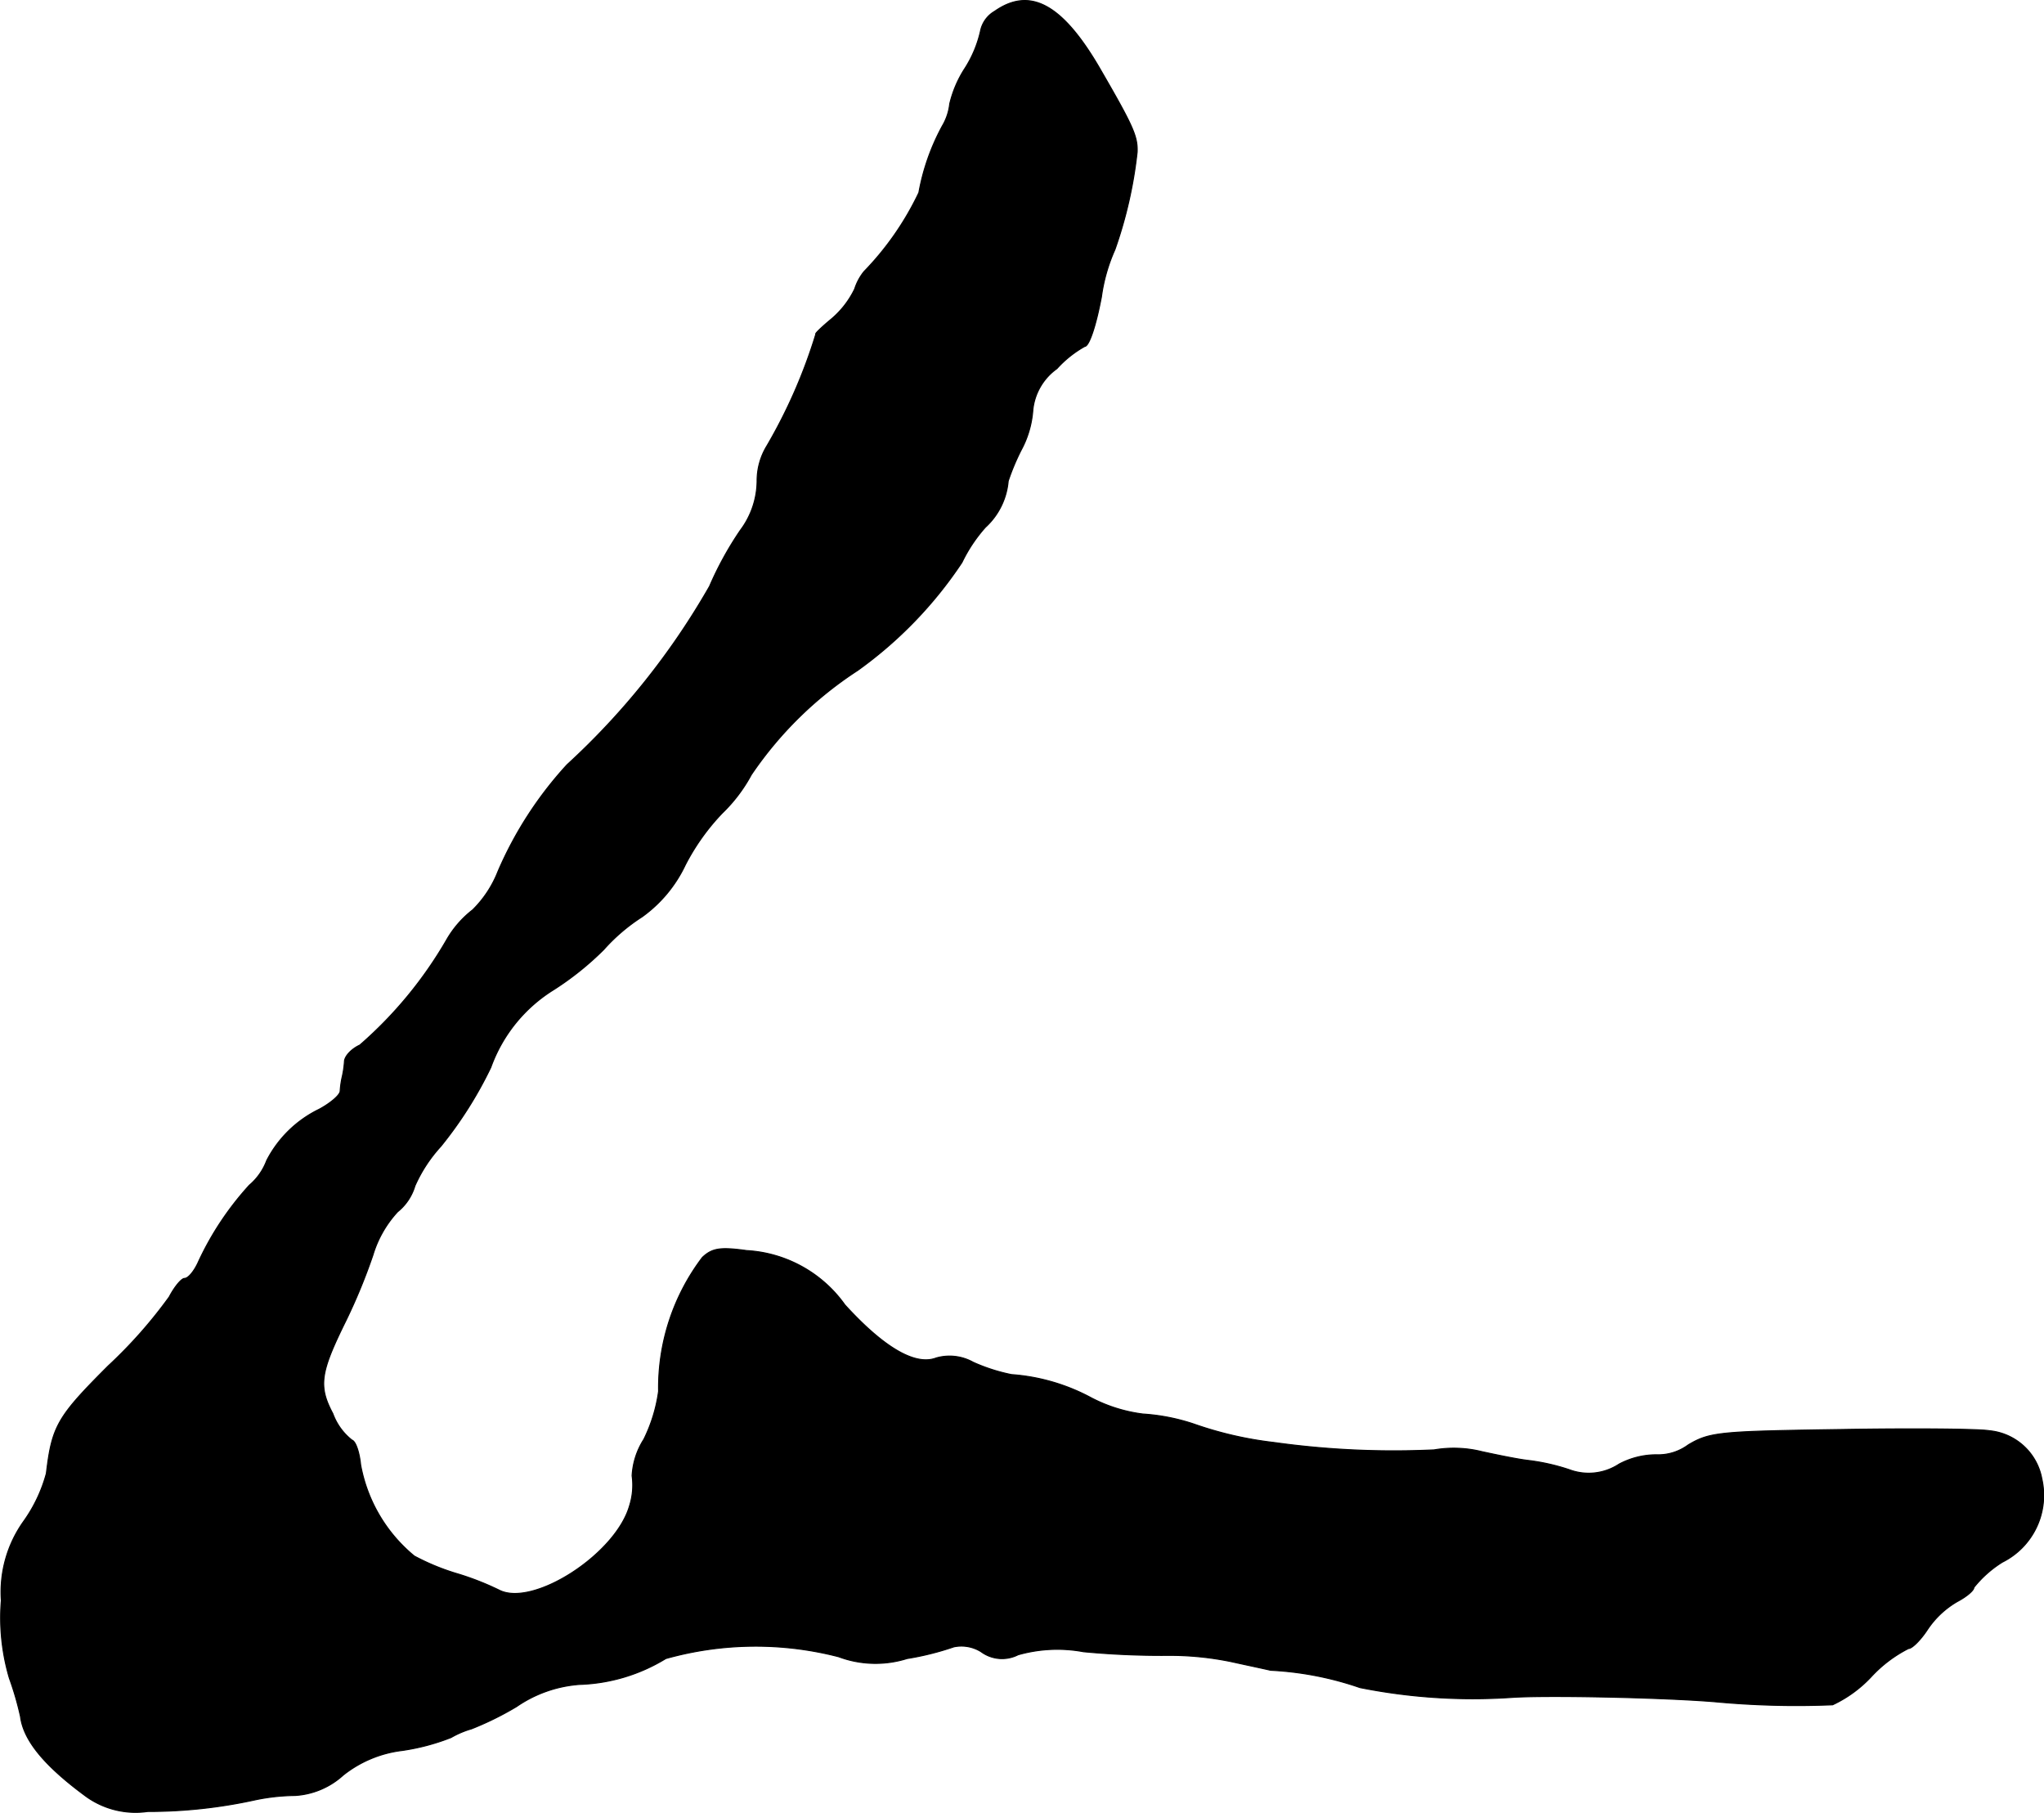 <?xml version="1.0" encoding="UTF-8"?>
<svg xmlns="http://www.w3.org/2000/svg"
     version="1.1"
     width="7.079mm"
     height="6.277mm"
     viewBox="0 0 20.065 17.792">
   <defs>
      <style type="text/css"><![CDATA[
      .a {
        stroke: #000;
        stroke-linecap: round;
        stroke-linejoin: round;
        stroke-width: 0.01px;
      }
    ]]></style>
   </defs>
   <path class="a"
         d="M9.764.111a.29.29,0,0,0-.139.194,1.143,1.143,0,0,1-.151.363,1.111,1.111,0,0,0-.151.351.539.539,0,0,1-.073.218,2.182,2.182,0,0,0-.23.654,2.892,2.892,0,0,1-.539.775.529.529,0,0,0-.091.17.894.894,0,0,1-.224.291c-.103.085-.17.151-.157.151A5.152,5.152,0,0,1,7.529,4.375a.656.656,0,0,0-.097.351.815.815,0,0,1-.164.478,3.311,3.311,0,0,0-.303.551A7.259,7.259,0,0,1,5.566,7.506,3.722,3.722,0,0,0,4.888,8.554a1.086,1.086,0,0,1-.248.376,1,1,0,0,0-.254.291,4.058,4.058,0,0,1-.854,1.036c-.079.036-.151.109-.151.164a.963.963,0,0,1-.024.157.883.883,0,0,0-.018.133c-.006.042-.103.121-.206.176a1.138,1.138,0,0,0-.515.503.586.586,0,0,1-.17.242,2.962,2.962,0,0,0-.497.745c-.042.097-.103.17-.139.17-.03,0-.097.079-.151.182a4.612,4.612,0,0,1-.6.678c-.497.497-.551.588-.606,1.054a1.464,1.464,0,0,1-.224.472,1.195,1.195,0,0,0-.218.775,2.085,2.085,0,0,0,.079.763,3.003,3.003,0,0,1,.109.376c.03.236.236.485.648.787a.831.831,0,0,0,.6.145,4.895,4.895,0,0,0,1.06-.115,1.999,1.999,0,0,1,.388-.042.769.769,0,0,0,.472-.2,1.153,1.153,0,0,1,.581-.242,2.145,2.145,0,0,0,.478-.127.887.887,0,0,1,.2-.085,3.054,3.054,0,0,0,.442-.218,1.251,1.251,0,0,1,.618-.218,1.725,1.725,0,0,0,.848-.254,3.261,3.261,0,0,1,1.696-.018,1.034,1.034,0,0,0,.672.018,2.78,2.78,0,0,0,.46-.115.365.365,0,0,1,.267.048.347.347,0,0,0,.363.03,1.406,1.406,0,0,1,.642-.03,8.119,8.119,0,0,0,.812.036,2.985,2.985,0,0,1,.636.061c.164.036.339.073.388.085a3.156,3.156,0,0,1,.878.17,5.656,5.656,0,0,0,1.484.097c.339-.024,1.49,0,1.999.042a8.61,8.61,0,0,0,1.157.03,1.231,1.231,0,0,0,.382-.279A1.294,1.294,0,0,1,18.734,16.18c.036,0,.121-.085.188-.188a.886.886,0,0,1,.291-.273c.091-.048.164-.109.164-.139a1.105,1.105,0,0,1,.279-.248.733.733,0,0,0,.388-.818.579.579,0,0,0-.515-.472c-.097-.018-.757-.024-1.454-.012-1.187.018-1.29.024-1.502.151a.497.497,0,0,1-.315.097.781.781,0,0,0-.363.091.543.543,0,0,1-.491.055,2.047,2.047,0,0,0-.406-.091c-.103-.012-.309-.055-.448-.085a1.142,1.142,0,0,0-.472-.018,8.479,8.479,0,0,1-1.575-.073,3.627,3.627,0,0,1-.787-.182,1.972,1.972,0,0,0-.497-.097,1.504,1.504,0,0,1-.503-.157,1.946,1.946,0,0,0-.787-.23,1.768,1.768,0,0,1-.376-.121.475.475,0,0,0-.363-.042c-.206.079-.515-.103-.896-.521a1.271,1.271,0,0,0-.963-.533c-.26-.036-.339-.024-.436.067a2.116,2.116,0,0,0-.43,1.314,1.539,1.539,0,0,1-.145.472.735.735,0,0,0-.115.357.667.667,0,0,1-.024.291c-.133.478-.951,1.005-1.284.83a2.748,2.748,0,0,0-.4-.157,2.254,2.254,0,0,1-.43-.176,1.511,1.511,0,0,1-.527-.896c-.012-.121-.048-.23-.085-.242a.585.585,0,0,1-.188-.26c-.145-.273-.121-.406.127-.909a5.645,5.645,0,0,0,.267-.648,1.084,1.084,0,0,1,.242-.424.513.513,0,0,0,.17-.254,1.43,1.43,0,0,1,.254-.388,3.945,3.945,0,0,0,.491-.775,1.487,1.487,0,0,1,.618-.763,2.919,2.919,0,0,0,.491-.394,1.802,1.802,0,0,1,.376-.321,1.321,1.321,0,0,0,.424-.509,2.173,2.173,0,0,1,.363-.509,1.531,1.531,0,0,0,.285-.376A3.679,3.679,0,0,1,8.419,6.58a4.079,4.079,0,0,0,1.024-1.06,1.485,1.485,0,0,1,.23-.345.696.696,0,0,0,.224-.454,2.24,2.24,0,0,1,.127-.303.974.974,0,0,0,.115-.394.568.568,0,0,1,.236-.406,1.075,1.075,0,0,1,.273-.218c.042,0,.109-.194.164-.485a1.701,1.701,0,0,1,.133-.466,4.276,4.276,0,0,0,.218-.957c.006-.157-.042-.26-.376-.836C10.424.038,10.109-.131,9.764.111Z"/>
</svg>
